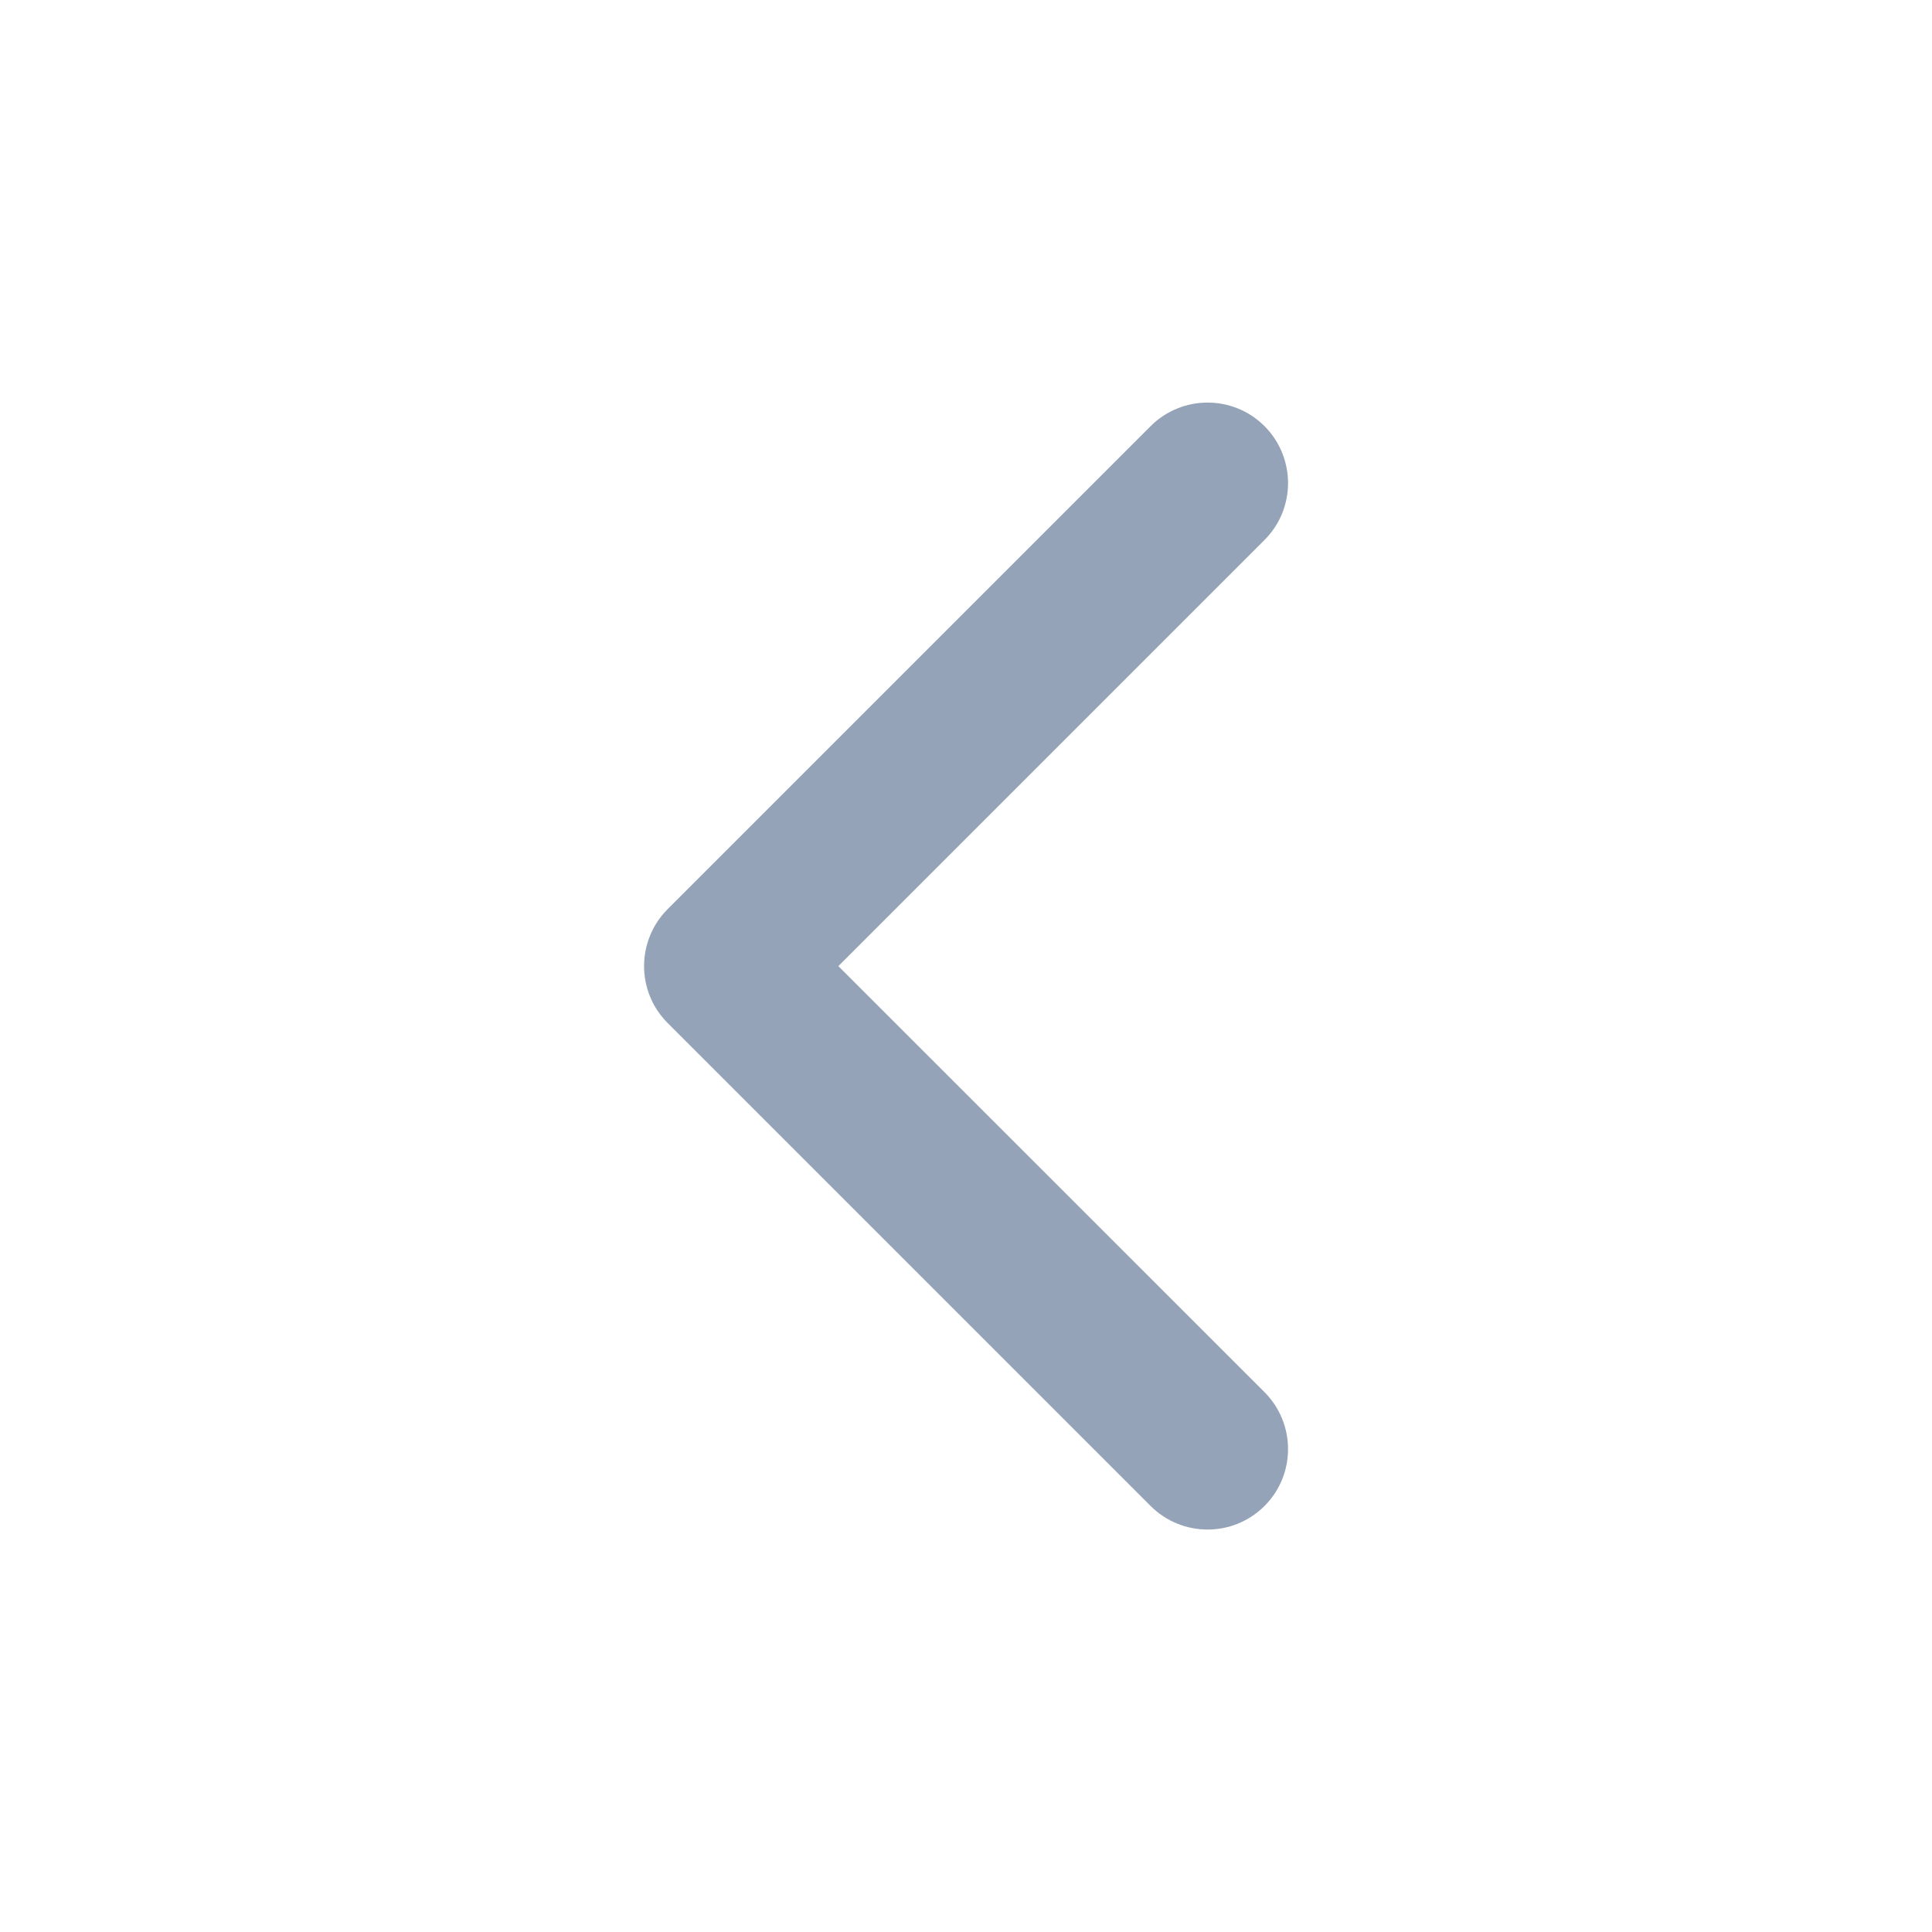 <svg width="16" height="16" viewBox="0 0 16 16" fill="none" xmlns="http://www.w3.org/2000/svg">
<path fill-rule="evenodd" clip-rule="evenodd" d="M10.472 3.529C10.732 3.79 10.732 4.212 10.472 4.472L6.943 8.001L10.472 11.529C10.732 11.79 10.732 12.212 10.472 12.472C10.212 12.732 9.79 12.732 9.529 12.472L5.529 8.472C5.269 8.212 5.269 7.79 5.529 7.529L9.529 3.529C9.79 3.269 10.212 3.269 10.472 3.529Z" fill="#94A3B8"/>
</svg>

